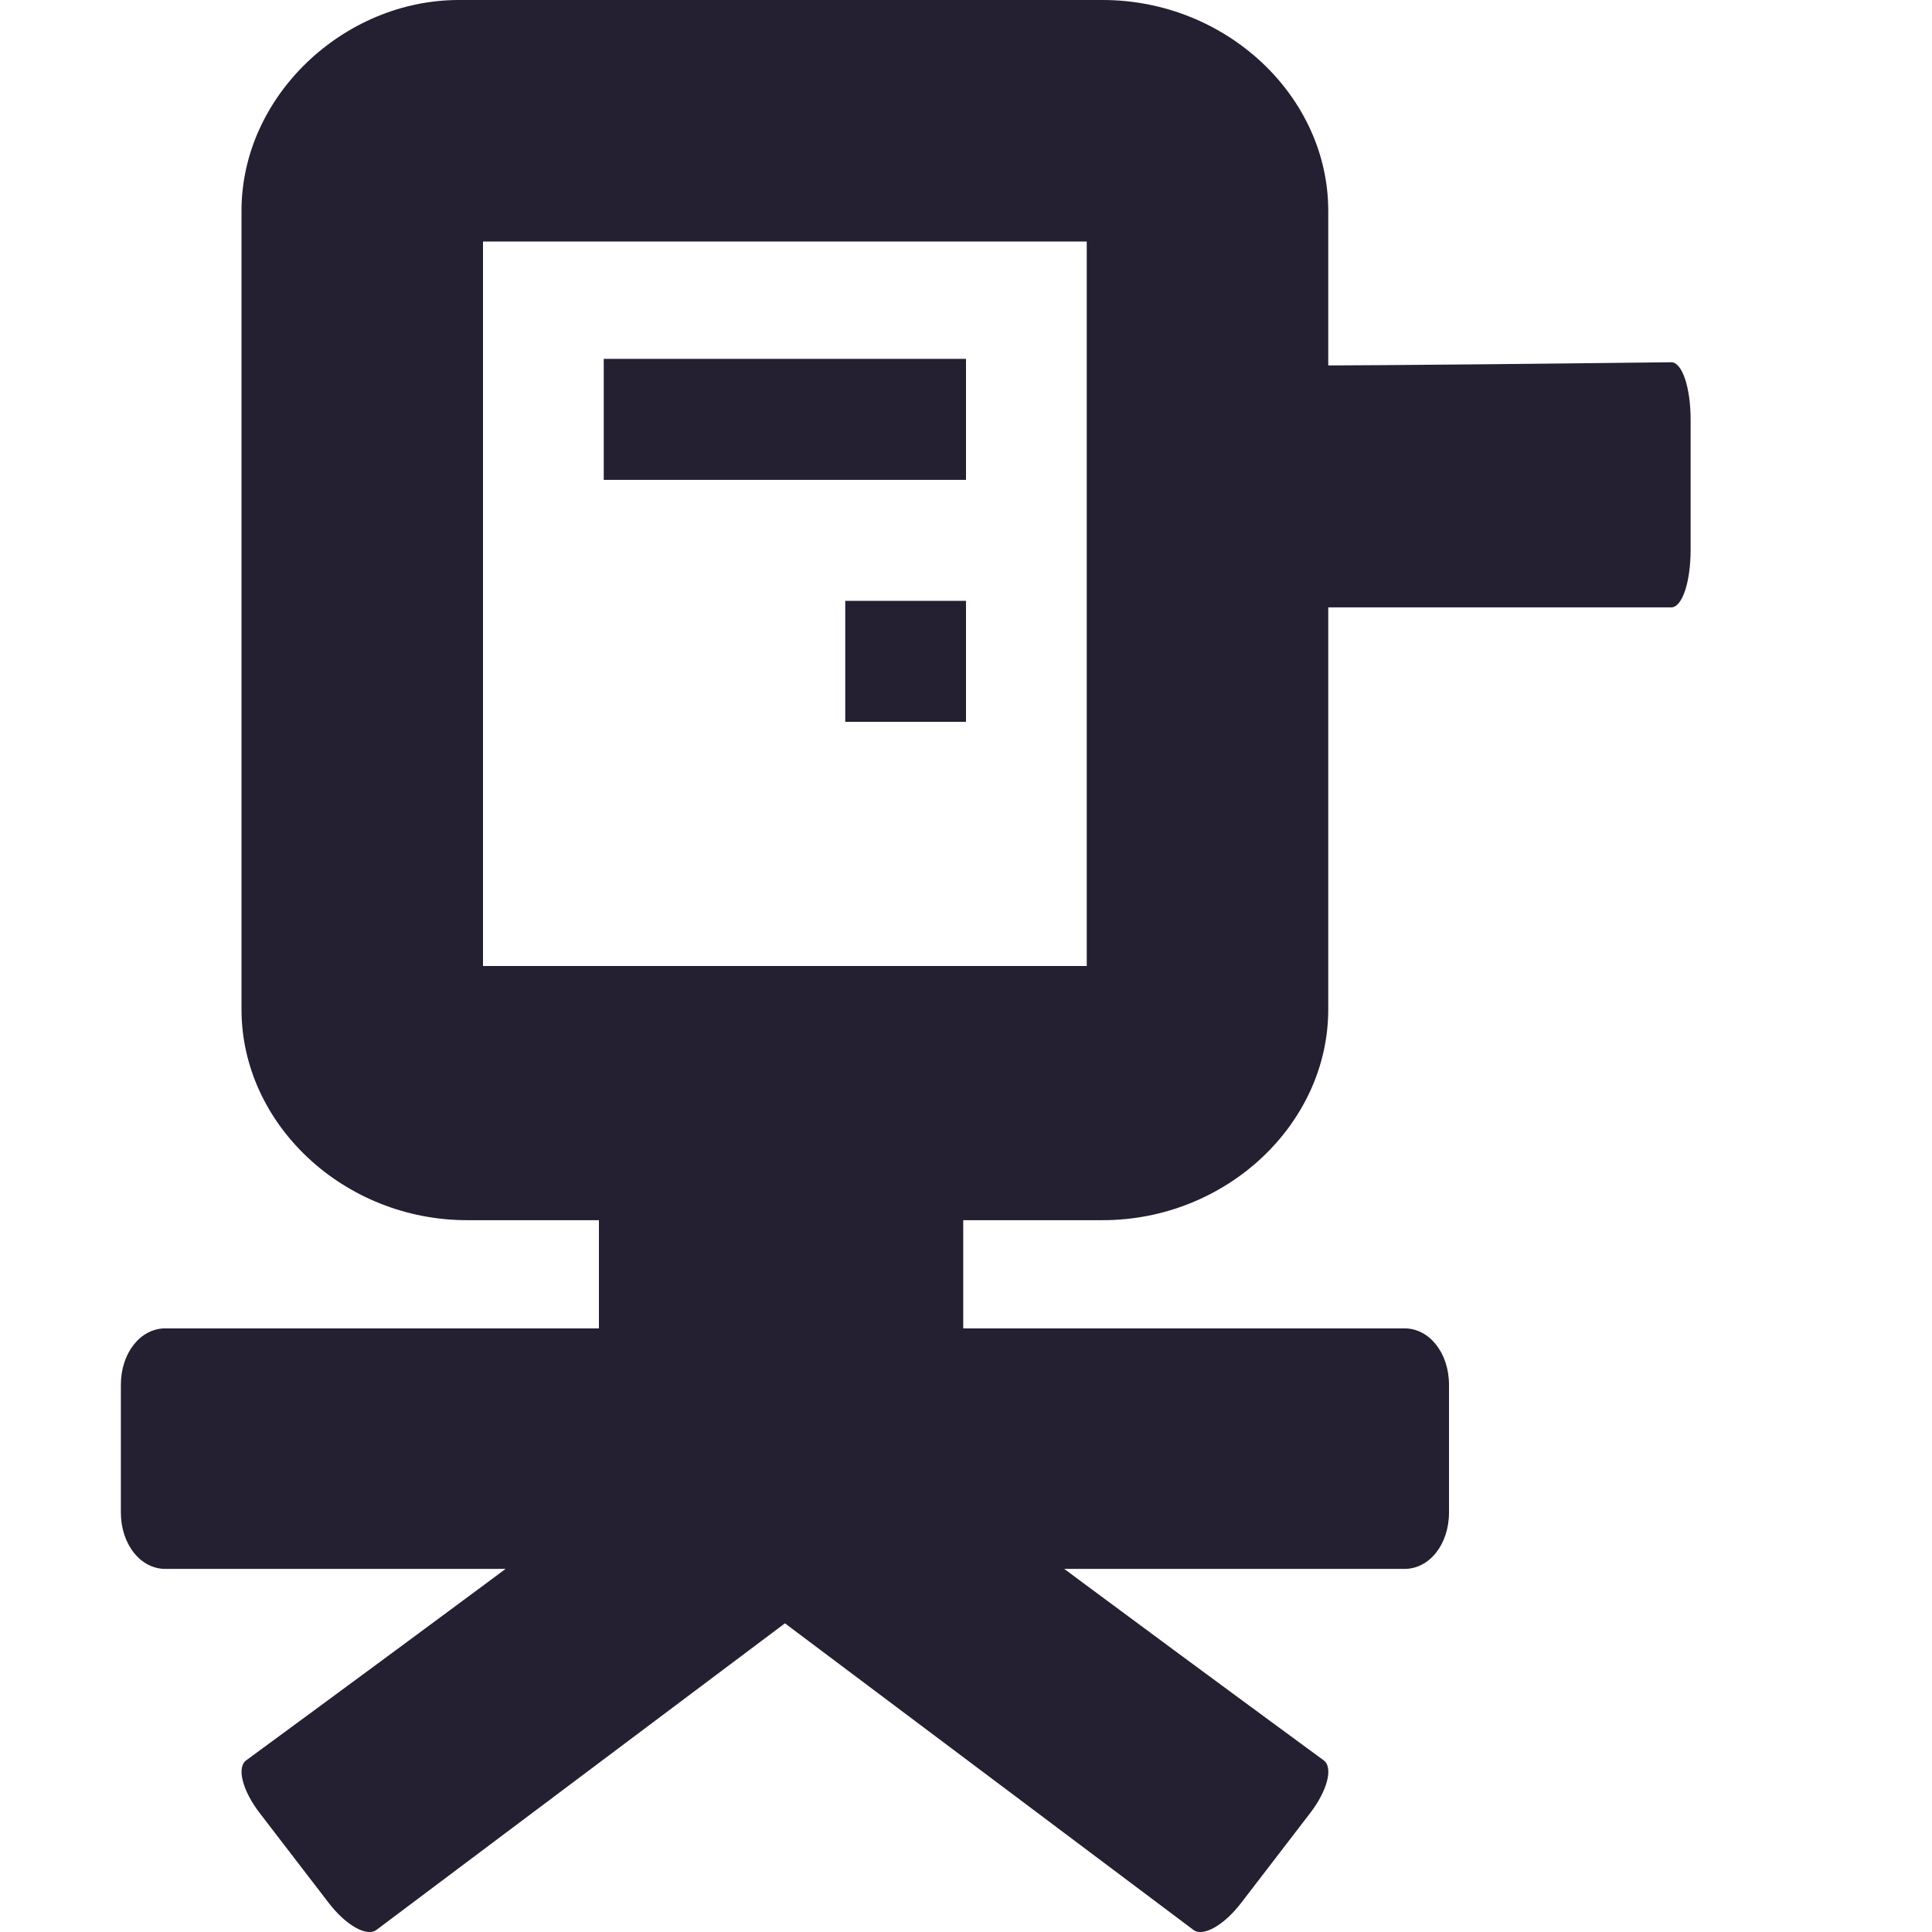 <?xml version='1.0' encoding='UTF-8'?>
<!-- Created with Inkscape (http://www.inkscape.org/) -->

<svg xmlns:dc='http://purl.org/dc/elements/1.1/' sodipodi:docname='preferences-system-network-proxy-symbolic.svg' width='16' inkscape:version='0.48.1 r9760' version='1.1' xmlns:rdf='http://www.w3.org/1999/02/22-rdf-syntax-ns#' height='16' id='svg7384' xmlns:svg='http://www.w3.org/2000/svg' xmlns:inkscape='http://www.inkscape.org/namespaces/inkscape' xmlns:cc='http://creativecommons.org/ns#' xmlns='http://www.w3.org/2000/svg' xmlns:sodipodi='http://sodipodi.sourceforge.net/DTD/sodipodi-0.dtd'>
  <sodipodi:namedview inkscape:pageopacity='1' inkscape:snap-to-guides='true' borderopacity='1' inkscape:window-maximized='0' inkscape:snap-bbox='true' inkscape:object-nodes='false' inkscape:object-paths='false' inkscape:window-width='1226' pagecolor='#555753' gridtolerance='10' inkscape:pageshadow='2' bordercolor='#666666' inkscape:current-layer='layer11' showguides='true' id='namedview88' showborder='false' inkscape:bbox-paths='false' inkscape:snap-global='true' inkscape:window-x='2804' inkscape:window-y='77' inkscape:snap-nodes='true' inkscape:guide-bbox='true' inkscape:snap-grids='true' objecttolerance='10' inkscape:cx='-67.32077' inkscape:cy='-240.98635' inkscape:snap-others='false' showgrid='false' inkscape:snap-bbox-midpoints='false' guidetolerance='10' inkscape:zoom='1' inkscape:window-height='967'>
    <inkscape:grid enabled='true' type='xygrid' id='grid4866' snapvisiblegridlinesonly='true' visible='true' empspacing='2' spacingx='1px' spacingy='1px'/>
  </sodipodi:namedview>
  <title id='title9167'>Gnome Symbolic Icon Theme</title>
  <defs id='defs7386'/>
  <g inkscape:label='status' id='layer9' style='display:inline' inkscape:groupmode='layer' transform='translate(-123,-529.026)'/>
  <g inkscape:label='devices' id='layer10' inkscape:groupmode='layer' transform='translate(-123,-529.026)'/>
  <g inkscape:label='apps' id='layer11' inkscape:groupmode='layer' transform='translate(-123,-529.026)'>
    <path sodipodi:nodetypes='ccssssssssccc' d='m 127.96,537.661 0,2.366 -3.591,0 c -0.207,0 -0.368,0.205 -0.368,0.467 l 0,1.058 c 0,0.262 0.162,0.467 0.368,0.467 3.421,0 6.842,0 10.263,0 0.207,0 0.368,-0.205 0.368,-0.467 l 0,-1.058 c 0,-0.262 -0.162,-0.467 -0.368,-0.467 l -3.655,0 0,-2.366 z' id='path11106-5' style='fill:#241f31;fill-opacity:1;stroke:none;display:inline' inkscape:connector-curvature='0'/>
    <path sodipodi:nodetypes='sssssssssccscccsscc' d='m 126.8,529.026 c -0.951,0 -1.8,0.793 -1.8,1.746 l 0,6.613 c 0,0.953 0.849,1.746 1.868,1.746 l 5.264,0 c 1.019,0 1.868,-0.793 1.868,-1.746 l 0,-6.613 c 0,-0.953 -0.849,-1.746 -1.868,-1.746 z m 0.2,2 5,0 c 1e-5,0.317 0,-0.316 0,0 l 0,6 0,0 -5,0 c 0,0 0,0.044 0,0 l 0,-6 c 0,-0.044 0,0 0,0 z' id='rect11110-4' style='font-size:medium;font-style:normal;font-variant:normal;font-weight:normal;font-stretch:normal;text-indent:0;text-align:start;text-decoration:none;line-height:normal;letter-spacing:normal;word-spacing:normal;text-transform:none;direction:ltr;block-progression:tb;writing-mode:lr-tb;text-anchor:start;color:#000000;fill:#241f31;fill-opacity:1;stroke:none;stroke-width:2;marker:none;visibility:visible;display:inline;overflow:visible;enable-background:accumulate;font-family:Bitstream Vera Sans;-inkscape-font-specification:Bitstream Vera Sans' inkscape:connector-curvature='0'/>
    <rect y='531.998' x='128' width='3' id='rect11880-7' height='1.002' style='color:#000000;fill:#241f31;fill-opacity:1;stroke:none;stroke-width:2;marker:none;visibility:visible;display:inline;overflow:visible;enable-background:accumulate'/>
    <rect y='534.002' x='130' width='1' id='rect11882-6' height='1.002' style='color:#000000;fill:#241f31;fill-opacity:1;stroke:none;stroke-width:2;marker:none;visibility:visible;display:inline;overflow:visible;enable-background:accumulate'/>
    <path d='m 132.229,532.026 c 0.07,0 0,0.209 0,0.476 l 0,1.078 c 0,0.267 0.07,0.476 0.16,0.476 1.484,0 2.968,0 4.452,0 0.09,0 0.16,-0.209 0.16,-0.476 l 0,-1.078 c 0,-0.267 -0.07,-0.476 -0.16,-0.476 -0.16,0 -4.586,0.063 -4.611,0 z' id='path11106-9' style='fill:#241f31;fill-opacity:1;stroke:none;display:inline' inkscape:connector-curvature='0'/>
    <path d='m 128.974,540.651 c 0.079,-0.059 0.252,0.038 0.394,0.223 l 0.573,0.746 c 0.142,0.185 0.191,0.376 0.112,0.435 -1.312,0.985 -2.624,1.969 -3.936,2.954 -0.079,0.059 -0.252,-0.038 -0.394,-0.223 l -0.573,-0.746 c -0.142,-0.185 -0.191,-0.376 -0.112,-0.435 0,0 3.946,-2.893 3.936,-2.954 z' id='path11106-9-7-0' style='fill:#241f31;fill-opacity:1;stroke:none;display:inline' inkscape:connector-curvature='0'/>
    
    <path d='m 130.027,540.651 c -0.079,-0.059 -0.252,0.038 -0.394,0.223 l -0.573,0.746 c -0.142,0.185 -0.191,0.376 -0.112,0.435 1.312,0.985 2.624,1.969 3.936,2.954 0.079,0.059 0.252,-0.038 0.394,-0.223 l 0.573,-0.746 c 0.142,-0.185 0.191,-0.376 0.112,-0.435 0,0 -3.946,-2.893 -3.936,-2.954 z' id='path3761-5' style='fill:#241f31;fill-opacity:1;stroke:none;display:inline' inkscape:connector-curvature='0'/>
  </g>
  <g inkscape:label='places' id='layer13' inkscape:groupmode='layer' transform='translate(-123,-529.026)'/>
  <g inkscape:label='mimetypes' id='layer14' inkscape:groupmode='layer' transform='translate(-123,-529.026)'/>
  <g inkscape:label='emblems' id='layer15' style='display:inline' inkscape:groupmode='layer' transform='translate(-123,-529.026)'/>
  <g inkscape:label='emotes' id='g71291' style='display:inline' inkscape:groupmode='layer' transform='translate(-123,-529.026)'/>
  <g inkscape:label='categories' id='g4953' style='display:inline' inkscape:groupmode='layer' transform='translate(-123,-529.026)'/>
  <g inkscape:label='actions' id='layer12' style='display:inline' inkscape:groupmode='layer' transform='translate(-123,-529.026)'/>
</svg>
